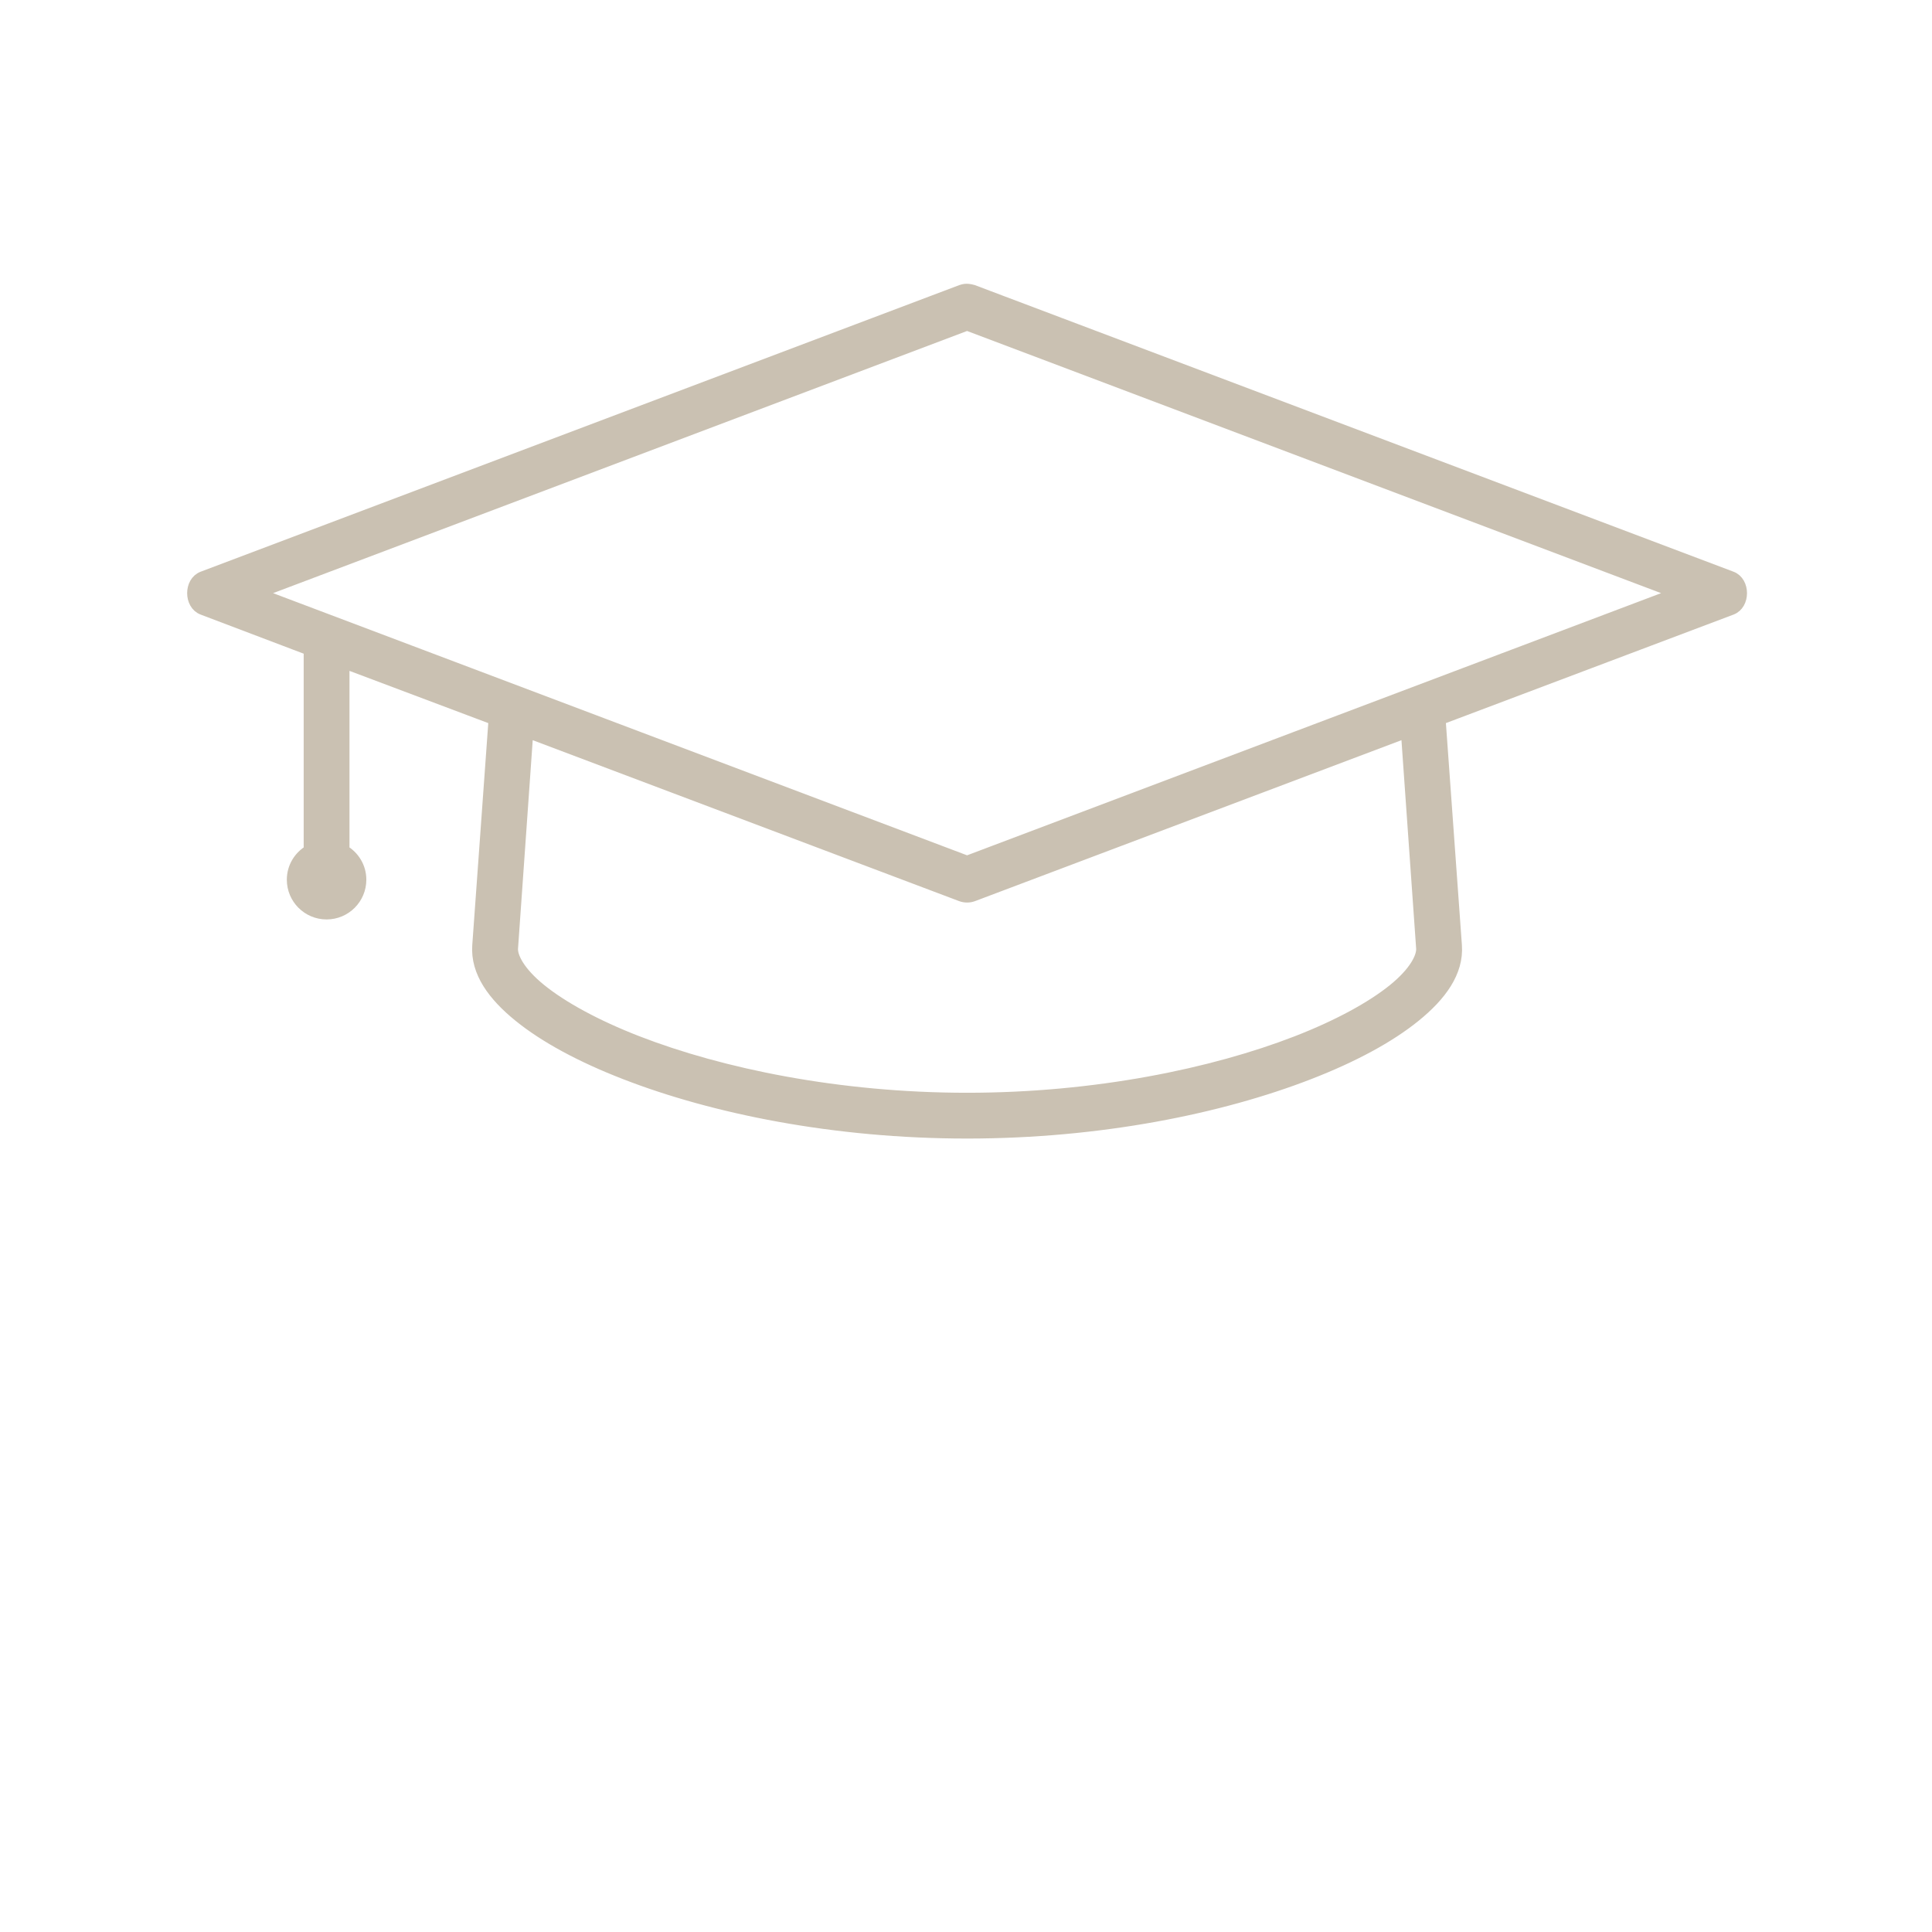 <svg width="80" height="80" viewBox="0 0 80 80" fill="none" xmlns="http://www.w3.org/2000/svg">
<path d="M39.805 12.042L8.398 23.907C7.867 24.104 7.867 25.018 8.398 25.215L12.825 26.895V35.226C12.409 35.468 12.127 35.91 12.127 36.426C12.127 37.197 12.752 37.822 13.523 37.822C14.294 37.822 14.919 37.197 14.919 36.426C14.919 35.91 14.638 35.468 14.221 35.226V27.418L20.481 29.774L19.805 39.152C19.727 40.246 20.444 41.215 21.506 42.075C22.567 42.935 24.063 43.744 25.89 44.452C29.543 45.87 34.544 46.895 40.045 46.895C45.546 46.895 50.547 45.87 54.2 44.452C56.027 43.744 57.523 42.935 58.584 42.075C59.646 41.215 60.364 40.246 60.285 39.152L59.609 29.774L71.692 25.215C72.222 25.018 72.222 24.104 71.692 23.907L40.285 12.042C40 11.962 39.897 12.017 39.805 12.042ZM40.045 13.438L69.49 24.561L40.045 35.684L10.6 24.561L40.045 13.438ZM21.833 30.297L39.805 37.08C39.958 37.136 40.132 37.136 40.285 37.08L58.257 30.297L58.889 39.261C58.915 39.625 58.603 40.262 57.712 40.984C56.82 41.706 55.43 42.472 53.699 43.144C50.236 44.487 45.371 45.499 40.045 45.499C34.719 45.499 29.854 44.487 26.391 43.144C24.66 42.472 23.27 41.706 22.378 40.984C21.487 40.262 21.174 39.625 21.201 39.261L21.833 30.297Z" fill="#CAC1B2" stroke="#CAC1B2" stroke-width="0.5"/>
</svg>
